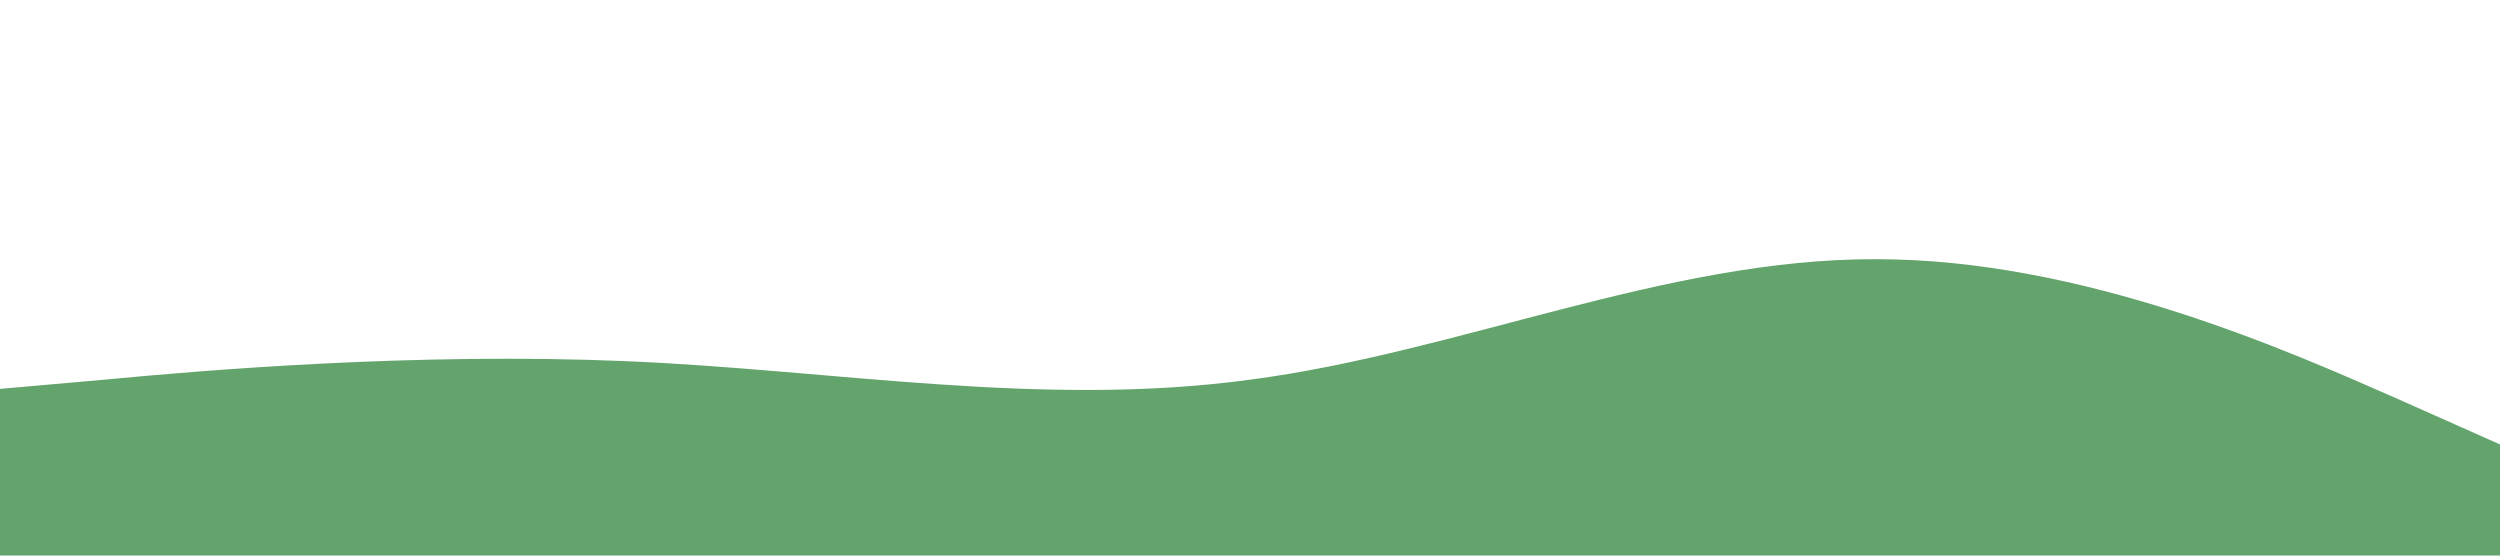 <svg xmlns="http://www.w3.org/2000/svg" viewBox="0 0 1440 320"><path fill="#63A46C" fill-opacity="1" d="M0,224L60,218.7C120,213,240,203,360,208C480,213,600,235,720,218.7C840,203,960,149,1080,149.3C1200,149,1320,203,1380,229.3L1440,256L1440,320L1380,320C1320,320,1200,320,1080,320C960,320,840,320,720,320C600,320,480,320,360,320C240,320,120,320,60,320L0,320Z"></path></svg>